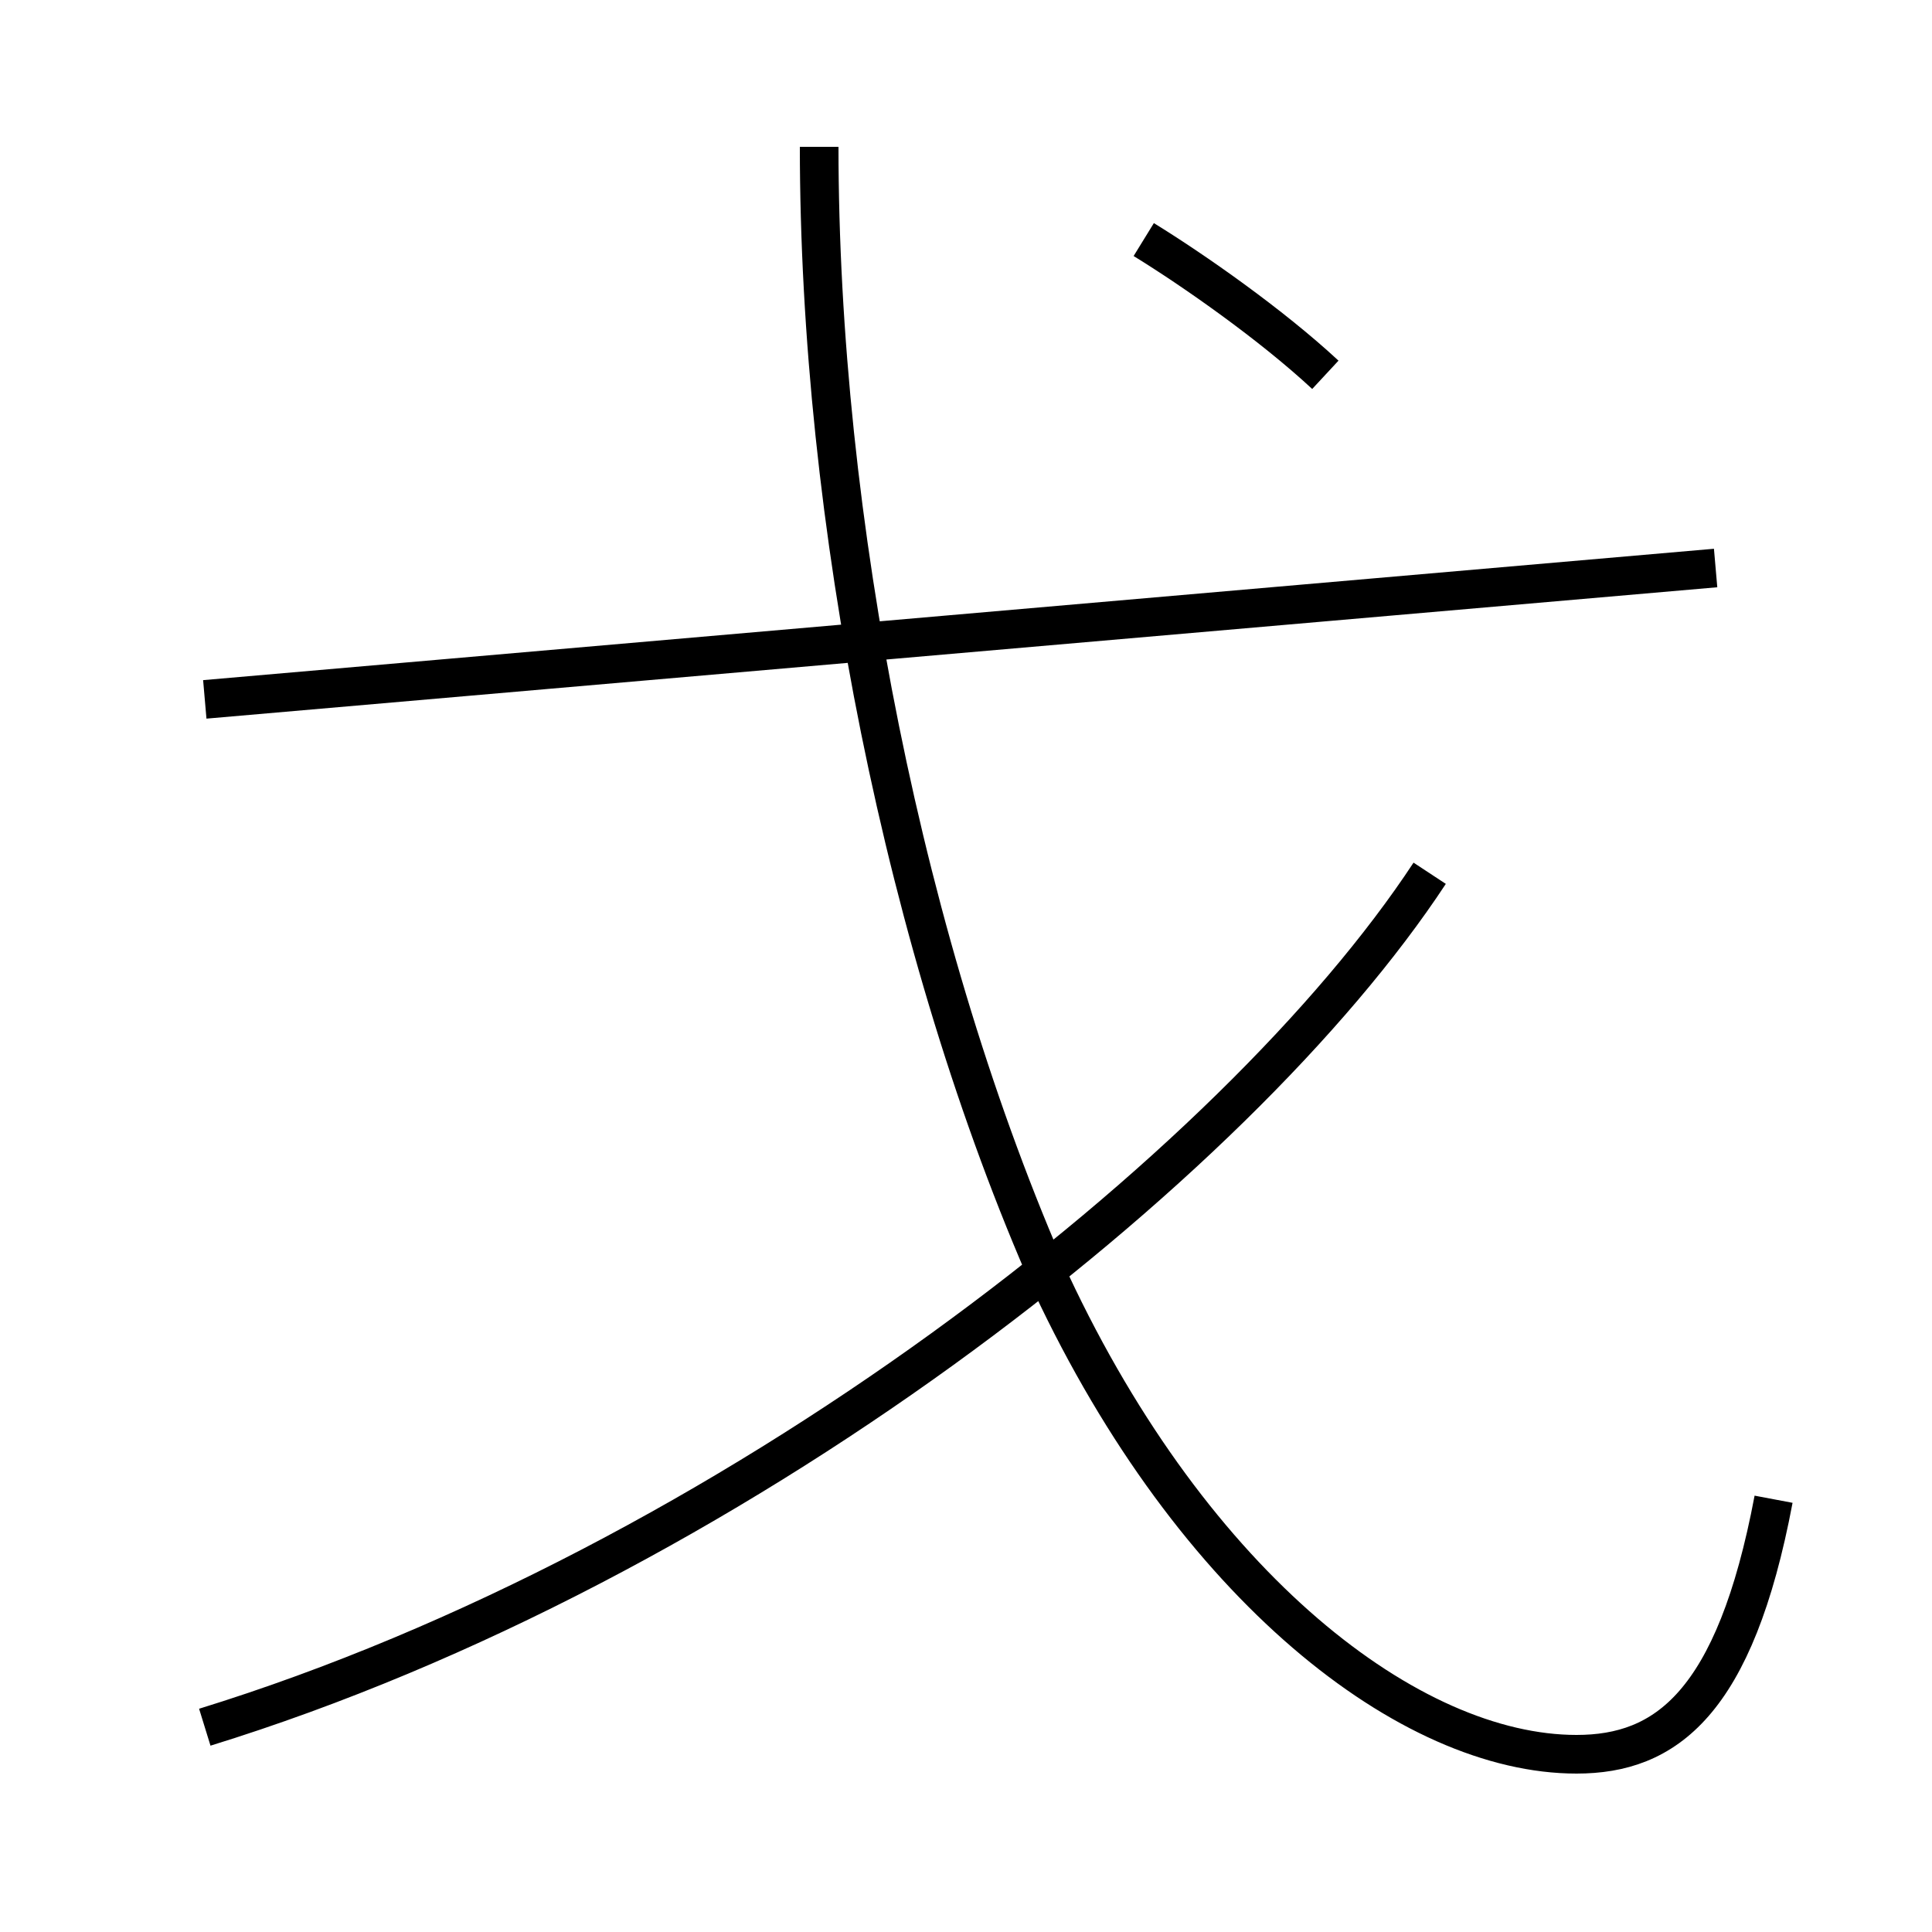 <?xml version='1.0' encoding='utf8'?>
<svg viewBox="0.0 -6.0 50.0 50.0" version="1.1" xmlns="http://www.w3.org/2000/svg">
<rect x="0.0" y="-6.0" width="50.0" height="50.0" fill="#808080" stroke="none"/>
<rect x="-1000" y="-1000" width="2000" height="2000" stroke="white" fill="white"/>
<g style="fill:white;stroke:#000000;  stroke-width:1">
<path d="M 5.3 0.7 C 18.9 -3.5 32.0 -13.8 37.0 -21.4 M 5.3 -25.9 L 44.4 -29.3 M 45.9 -5.2 C 44.9 0.1 43.1 1.4 40.8 1.4 C 36.5 1.4 30.9 -2.9 27.2 -10.8 C 23.4 -19.4 21.2 -30.6 21.2 -40.2 M 34.3 -34.3 C 32.9 -35.6 30.9 -37.0 29.6 -37.8" transform="translate(0.0 38.0)" />
</g>
</svg>
